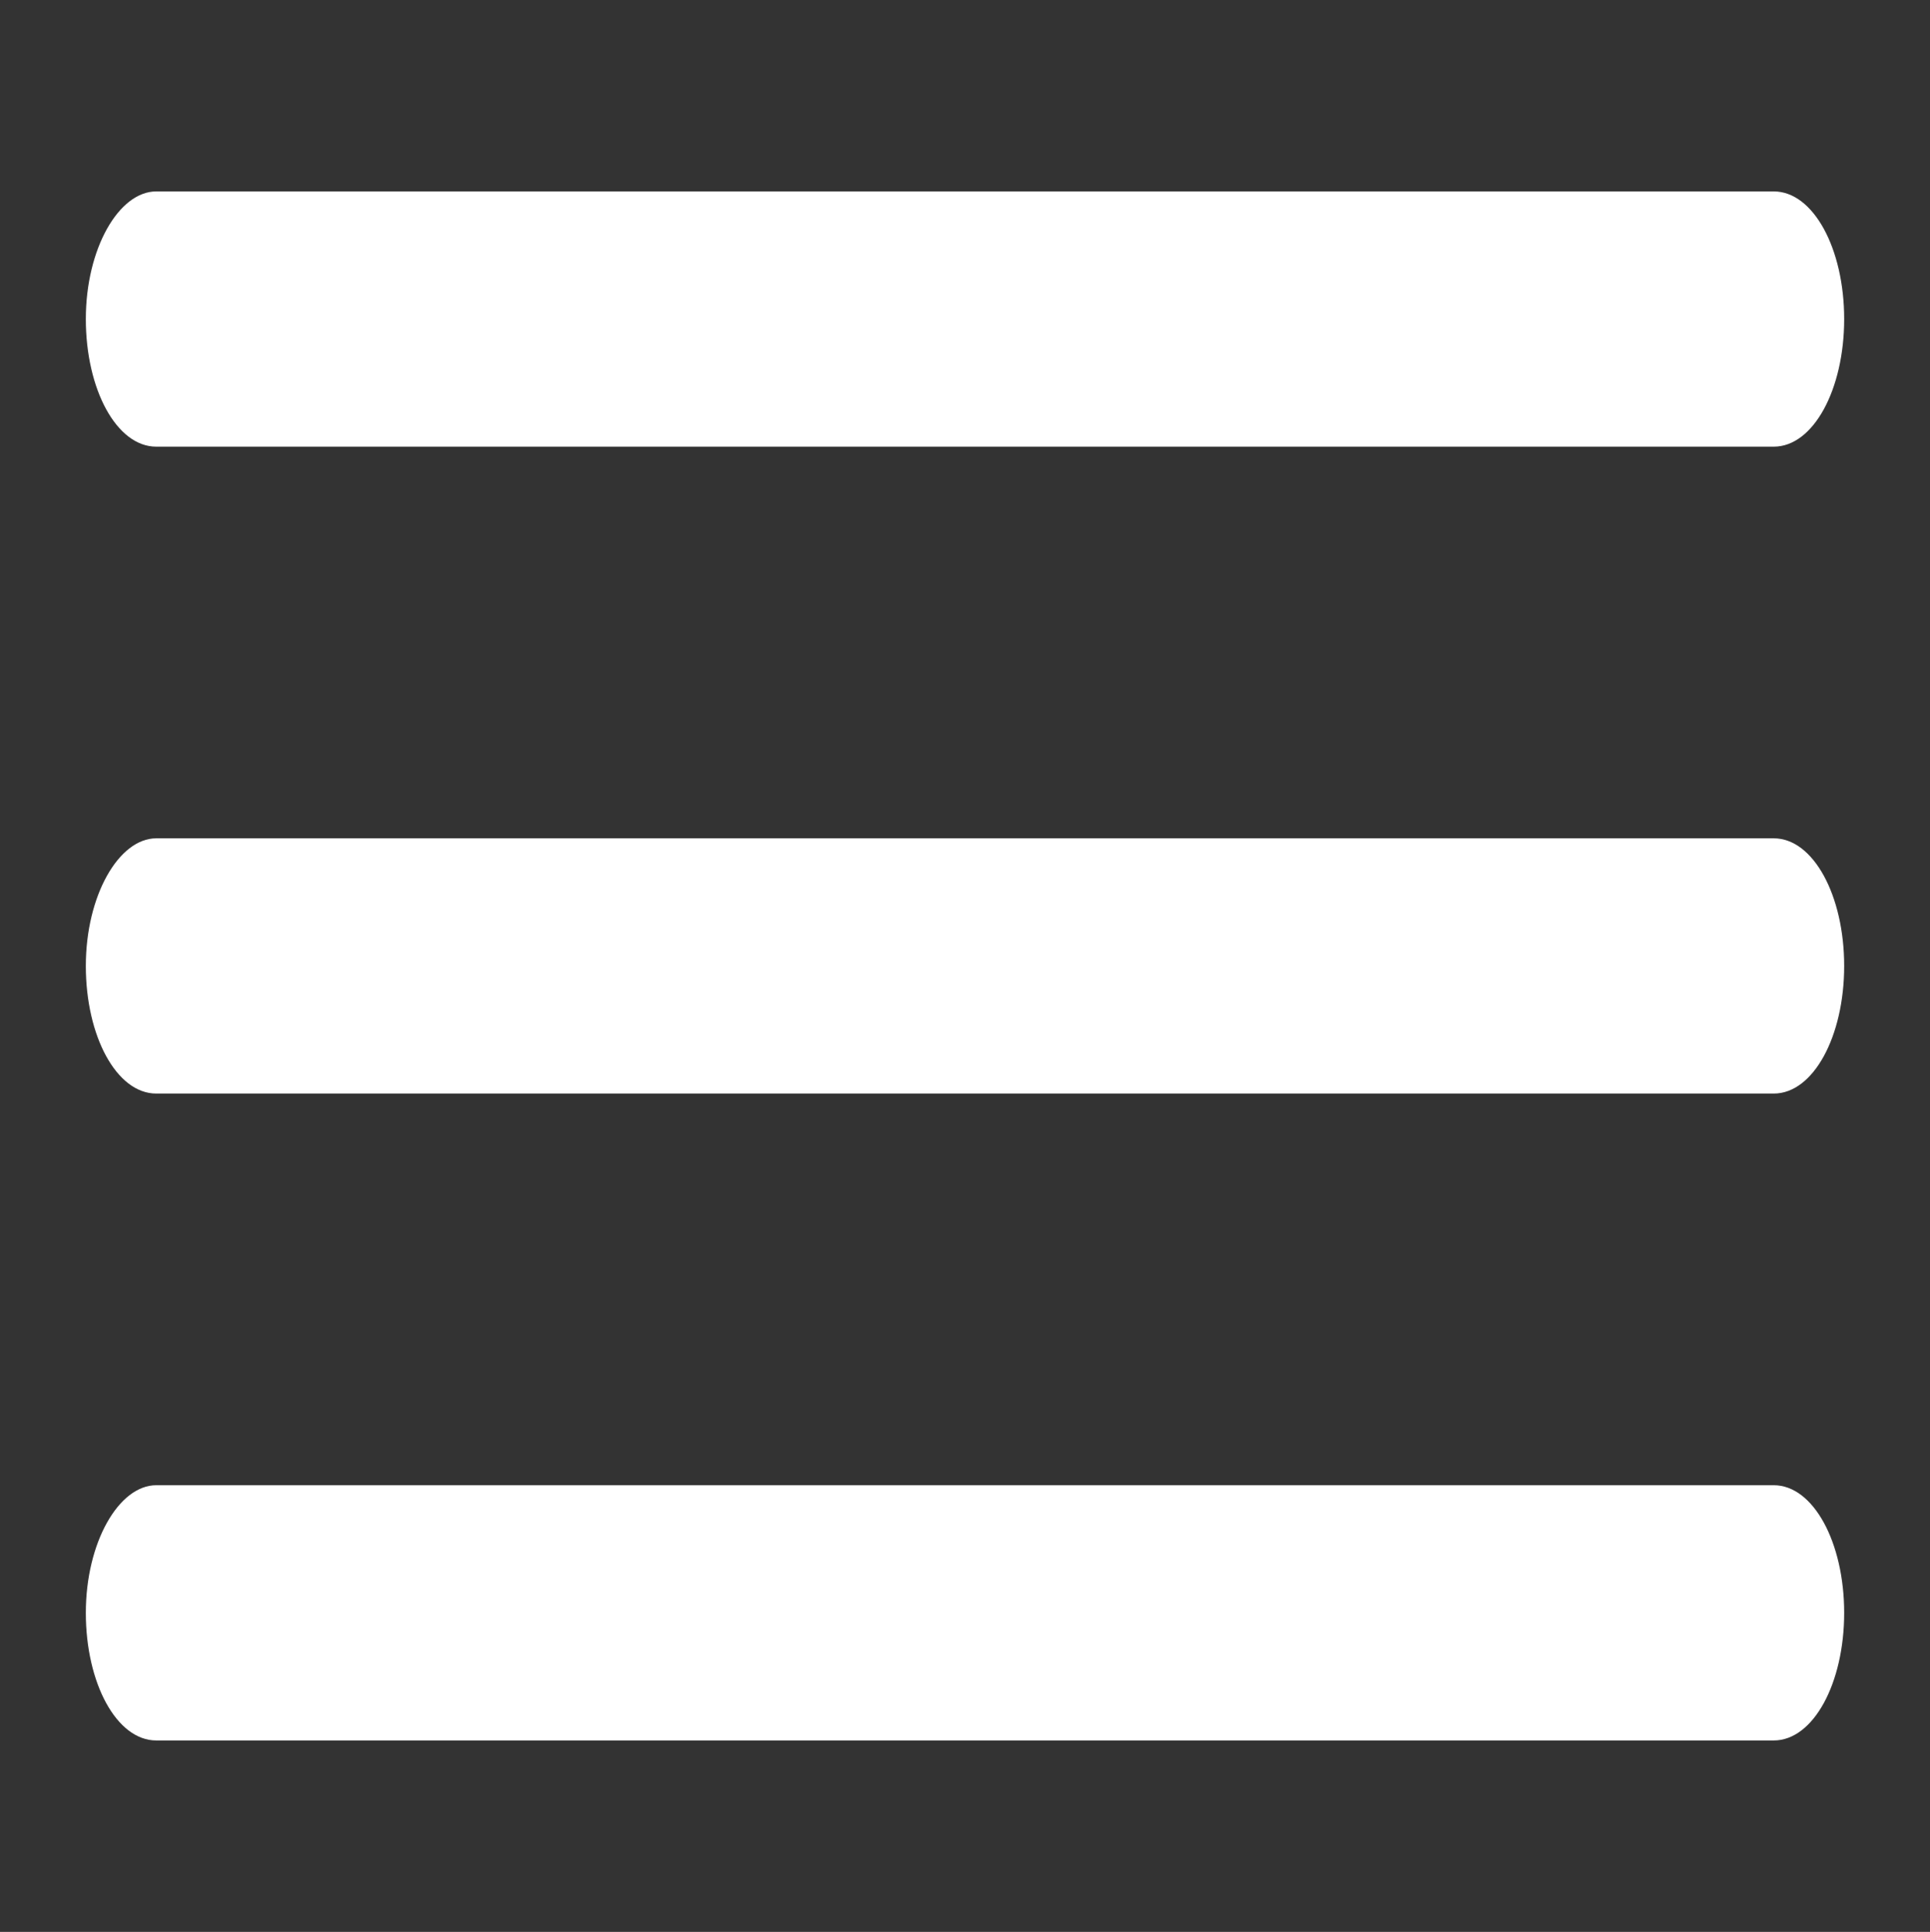 <?xml version="1.0" encoding="utf-8"?>
<!-- Generator: Adobe Illustrator 22.1.0, SVG Export Plug-In . SVG Version: 6.00 Build 0)  -->
<svg version="1.1" id="Layer_1" xmlns="http://www.w3.org/2000/svg" xmlns:xlink="http://www.w3.org/1999/xlink" x="0px" y="0px"
	 viewBox="0 0 87.7 87.8" style="enable-background:new 0 0 87.7 87.8;" xml:space="preserve">
<rect x="0" y="0" width="87.7" height="87.8" fill="#333333" stroke="none"/>
<style type="text/css">
	.st0{fill:#FFFFFF;}
</style>
<g>
	<title>menu-icon</title>
	<path class="st0" d="M80.6,20.3H7.1c-1.8,0-3.2-2.6-3.2-5.8s1.5-5.8,3.2-5.8h73.5c1.8,0,3.2,2.6,3.2,5.8S82.4,20.3,80.6,20.3z"/>
	<path class="st0" d="M80.6,49.7H7.1c-1.8,0-3.2-2.6-3.2-5.8s1.5-5.8,3.2-5.8h73.5c1.8,0,3.2,2.6,3.2,5.8S82.4,49.7,80.6,49.7z"/>
	<path class="st0" d="M80.6,79.1H7.1c-1.8,0-3.2-2.6-3.2-5.8s1.5-5.8,3.2-5.8h73.5c1.8,0,3.2,2.6,3.2,5.8S82.4,79.1,80.6,79.1z"/>
</g>
</svg>
